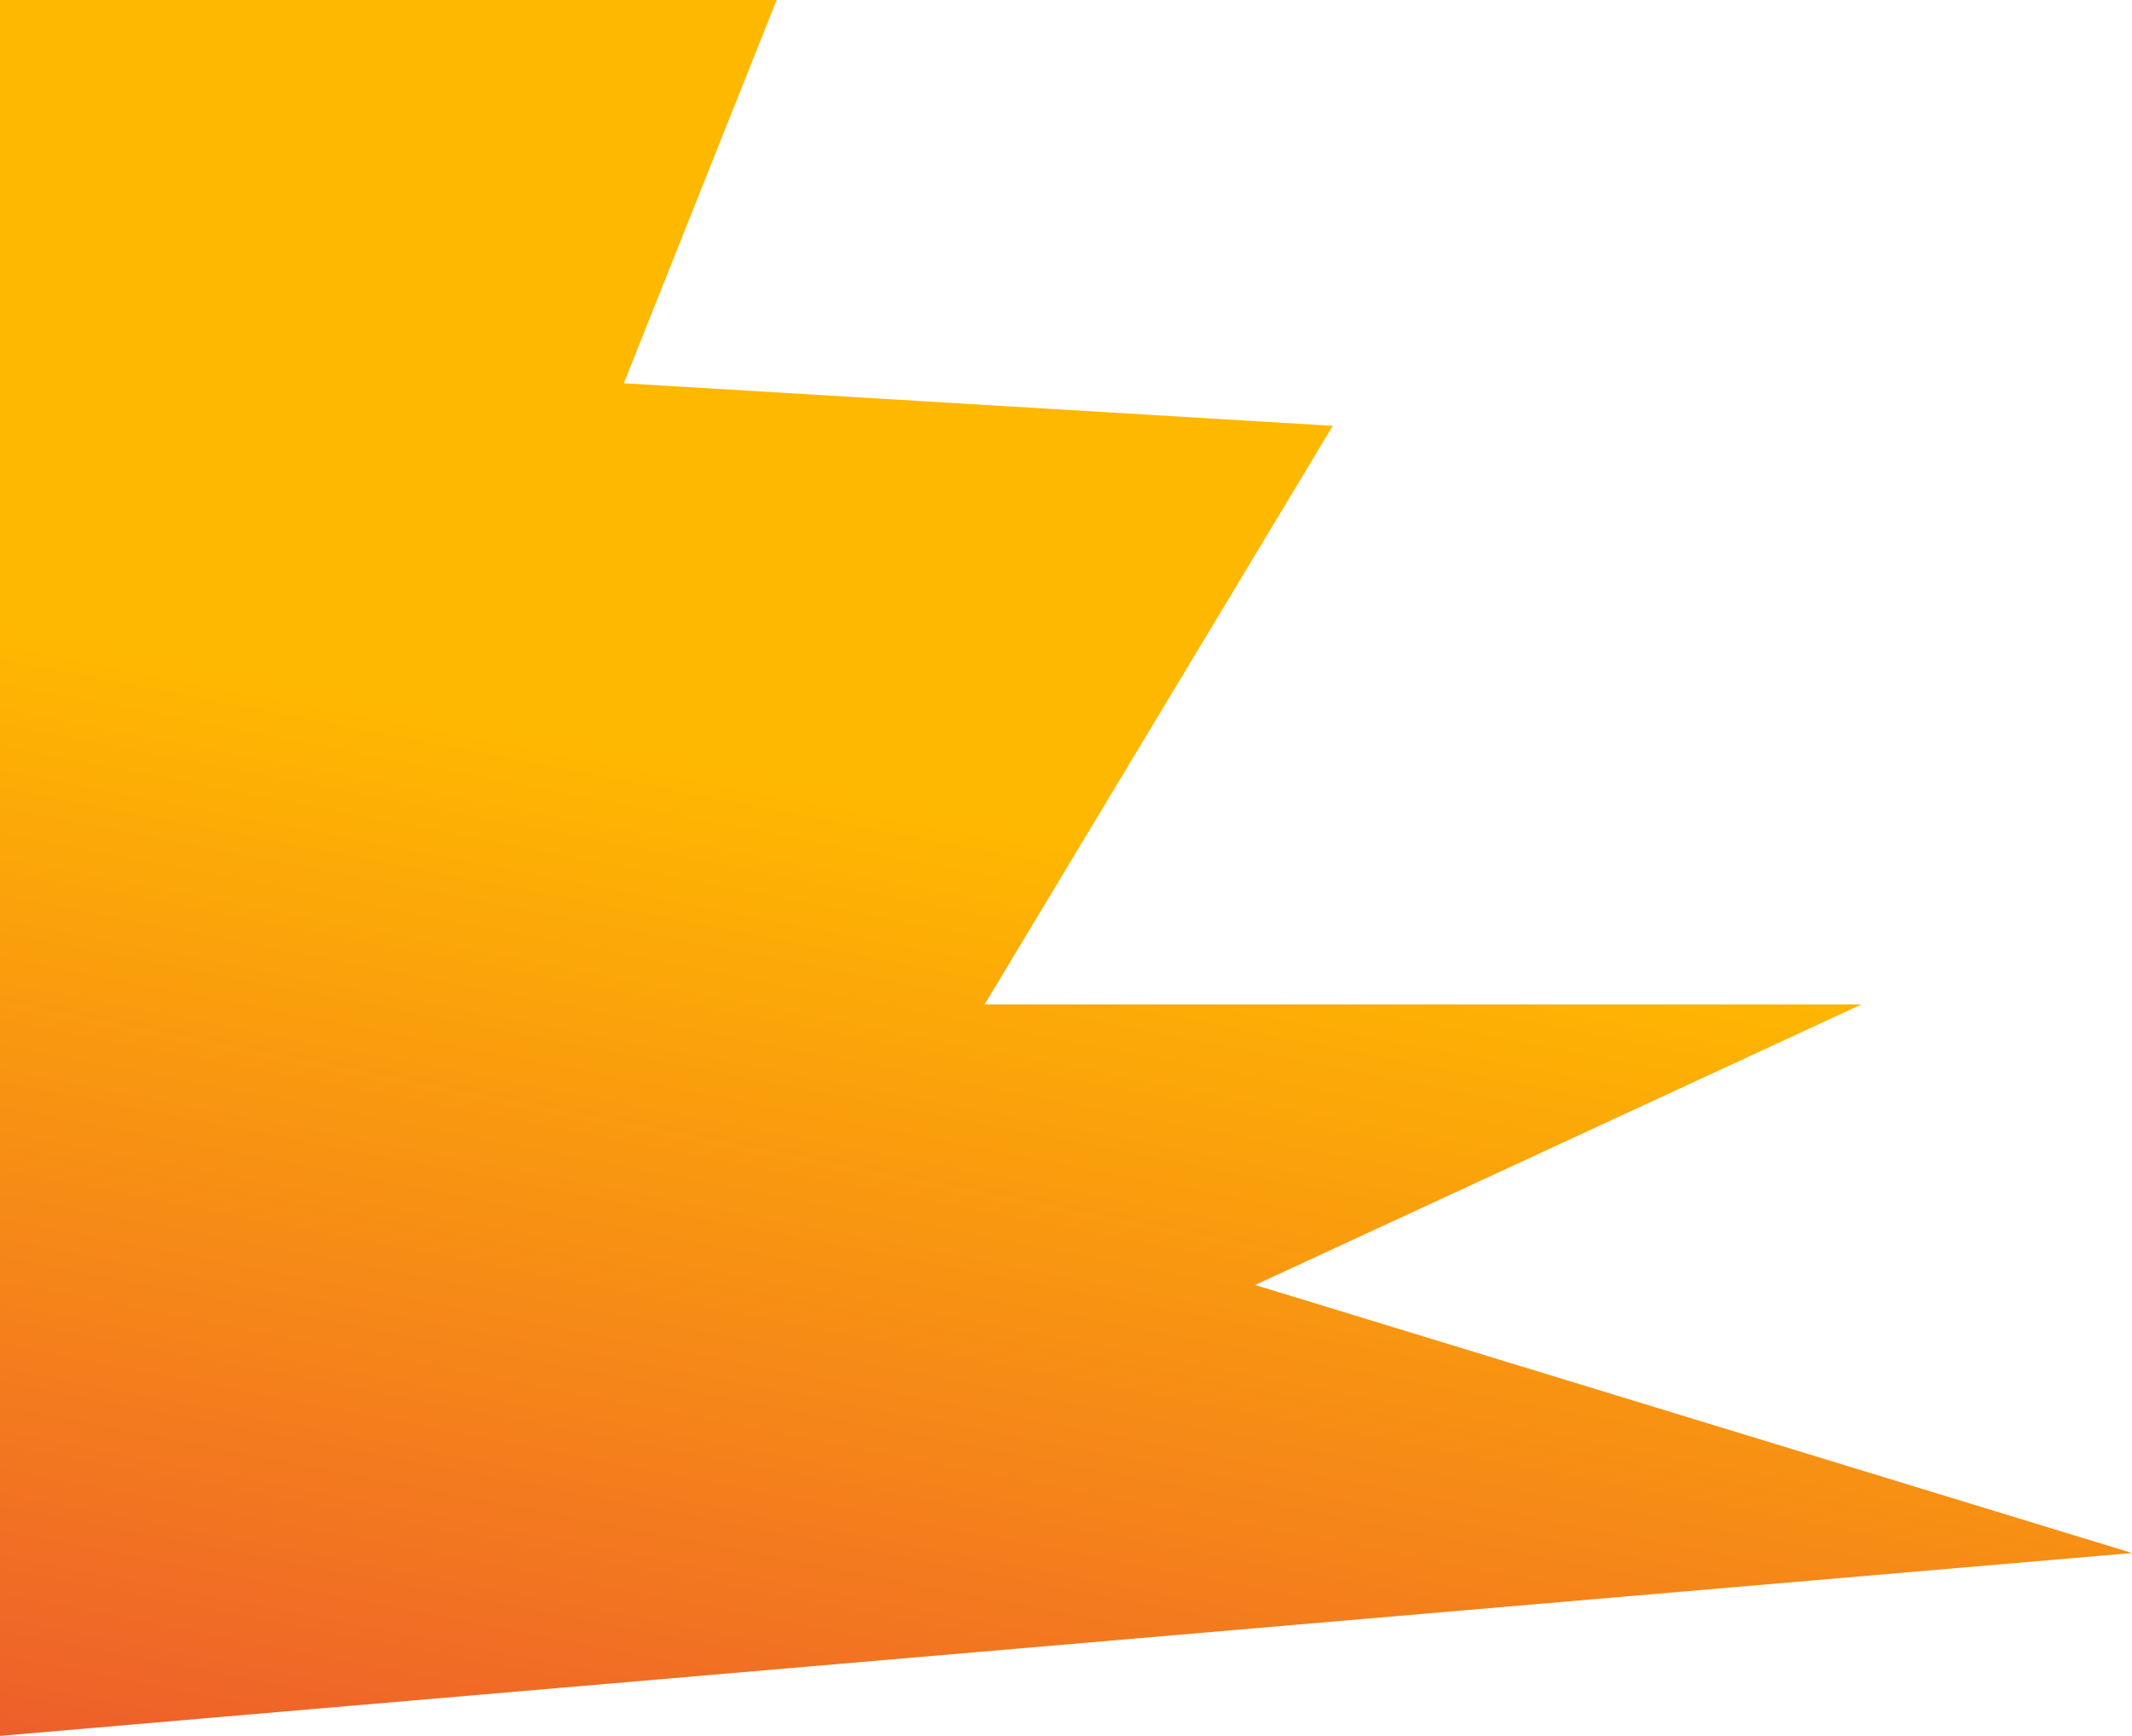 <svg width="851" height="693" viewBox="0 0 851 693" fill="none" xmlns="http://www.w3.org/2000/svg">
<path d="M249 153L310 0H0V693L851 620L501 513L743 401H393L532 170L249 153Z" fill="url(#paint0_linear_834_1435)"/>
<defs>
<linearGradient id="paint0_linear_834_1435" x1="37" y1="874.5" x2="152.858" y2="280.005" gradientUnits="userSpaceOnUse">
<stop stop-color="#E73C3C"/>
<stop offset="1" stop-color="#FFB800"/>
</linearGradient>
</defs>
</svg>
